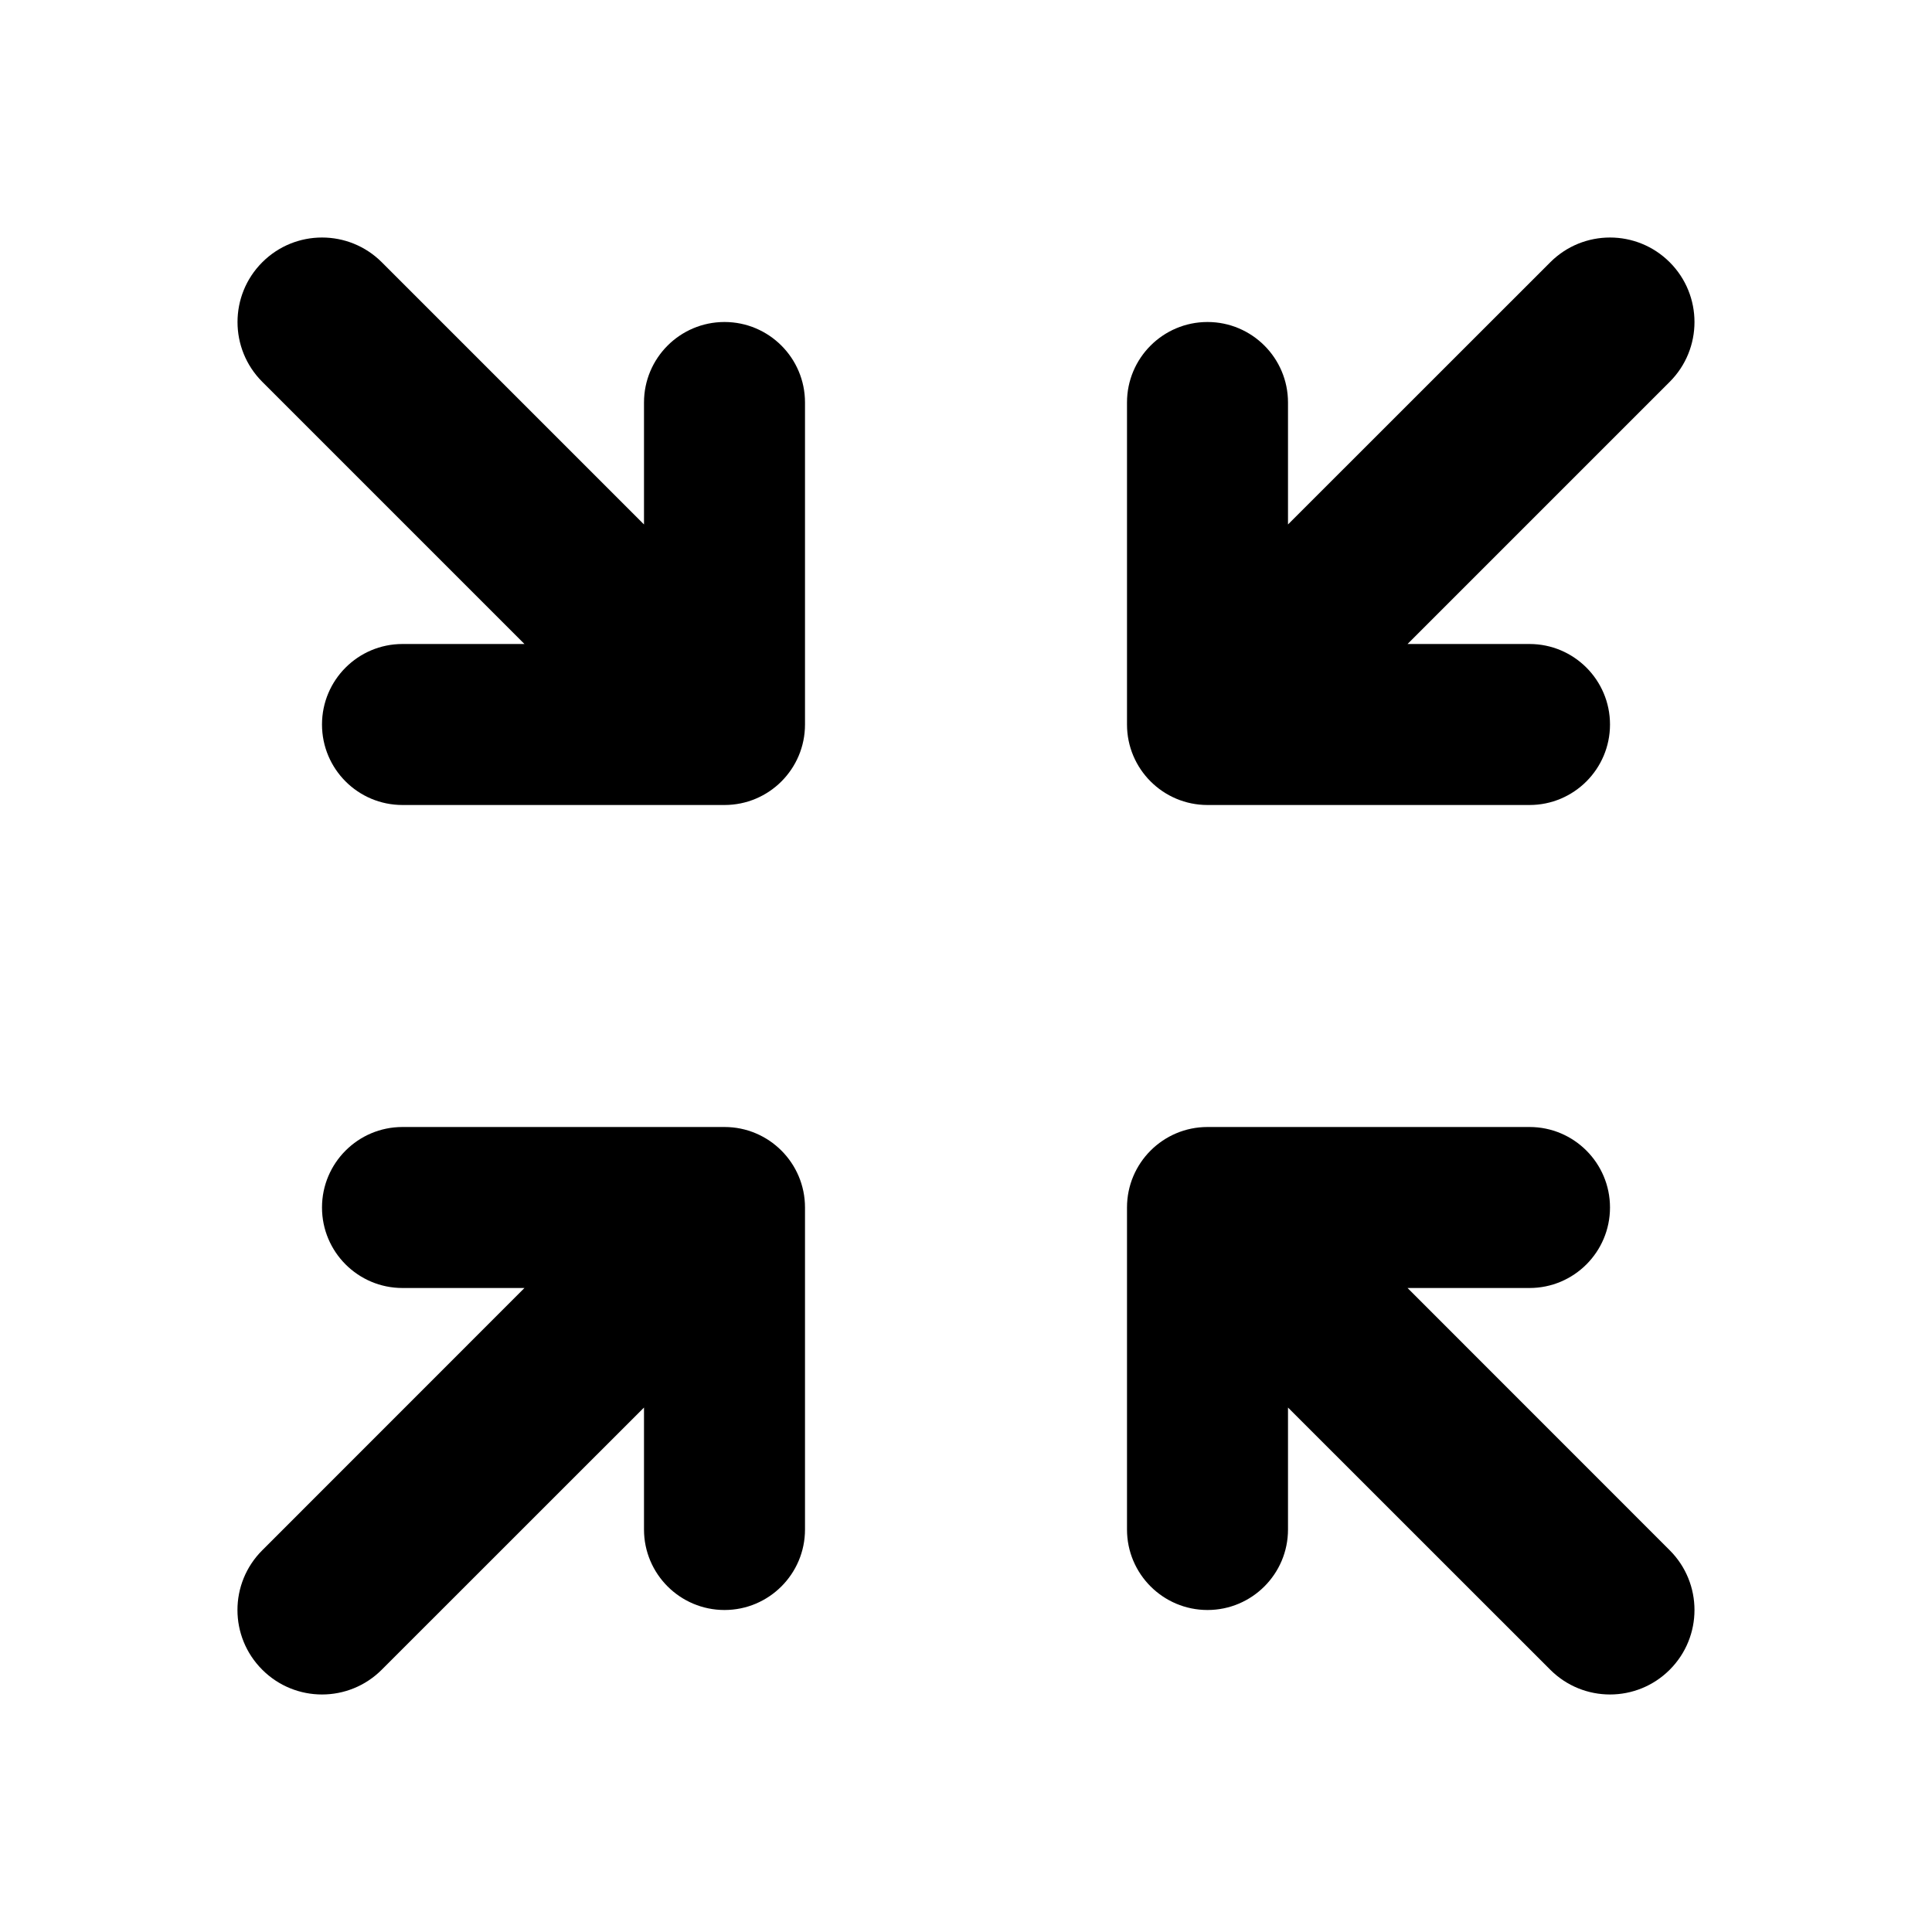 <svg width="24" height="24" viewBox="0 0 24 24" fill="none" xmlns="http://www.w3.org/2000/svg">
<path fill-rule="evenodd" clip-rule="evenodd" d="M17.485 8H19C19.552 8 20 8.448 20 9C20 9.552 19.552 10 19 10H15C14.448 10 14 9.552 14 9V5C14 4.448 14.448 4 15 4C15.552 4 16 4.448 16 5V6.515L19.258 3.258C19.668 2.848 20.332 2.848 20.742 3.258C21.152 3.668 21.152 4.333 20.742 4.743L17.485 8ZM8 6.515V5C8 4.448 8.448 4 9 4C9.552 4 10 4.448 10 5V9C10 9.553 9.552 10 9 10H5C4.448 10 4 9.553 4 9C4 8.448 4.448 8 5 8H6.515L3.258 4.743C2.848 4.333 2.848 3.668 3.258 3.258C3.668 2.848 4.333 2.848 4.743 3.258L8 6.515Z" fill="currentColor"/>
<path d="M5 16H6.515L3.258 19.258C2.847 19.668 2.847 20.332 3.258 20.742C3.668 21.152 4.332 21.152 4.742 20.742L8 17.485V19C8 19.552 8.448 20 9 20C9.552 20 10 19.552 10 19V15C10 14.448 9.552 14 9 14H5C4.448 14 4 14.448 4 15C4 15.552 4.448 16 5 16Z" fill="currentColor"/>
<path d="M16 19V17.485L19.258 20.742C19.668 21.152 20.332 21.152 20.742 20.742C21.152 20.332 21.152 19.668 20.742 19.258L17.485 16H19C19.552 16 20 15.552 20 15C20 14.448 19.552 14 19 14H15C14.448 14 14 14.448 14 15V19C14 19.552 14.448 20 15 20C15.552 20 16 19.552 16 19Z" fill="currentColor"/>
</svg>
